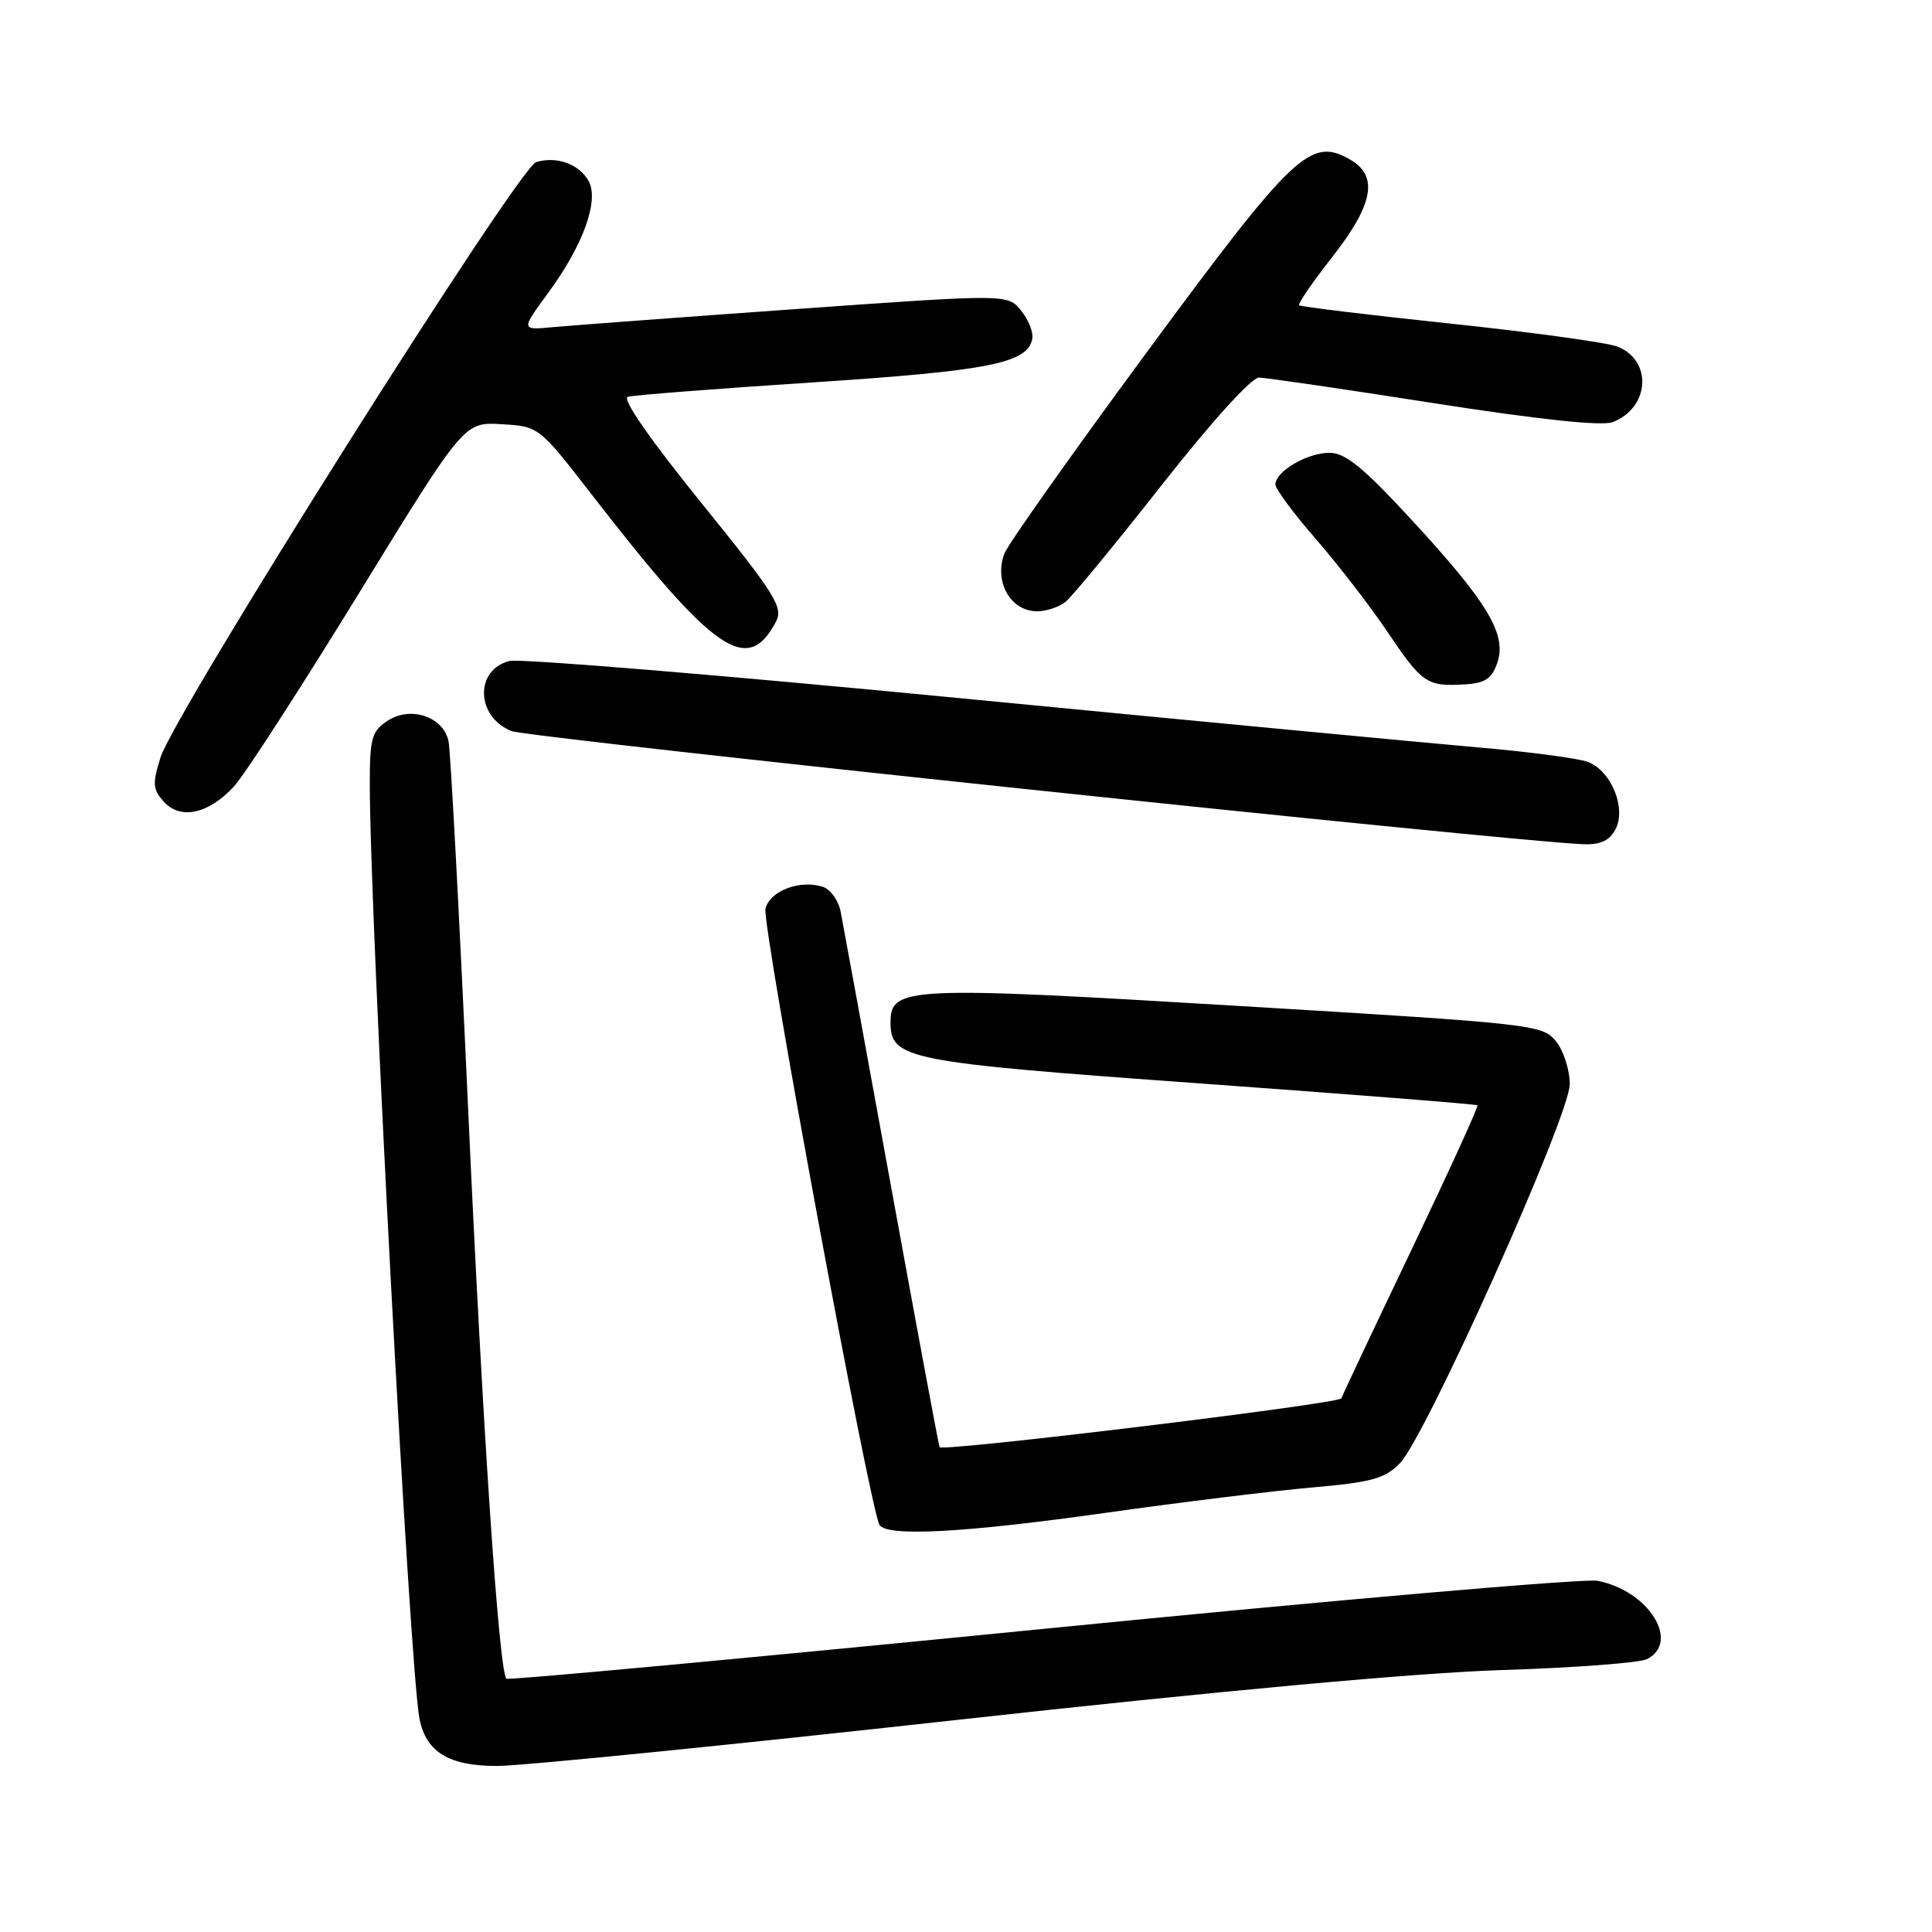 <?xml version="1.0" encoding="UTF-8" standalone="no"?>
<!DOCTYPE svg PUBLIC "-//W3C//DTD SVG 1.1//EN" "http://www.w3.org/Graphics/SVG/1.1/DTD/svg11.dtd" >
<svg xmlns="http://www.w3.org/2000/svg" xmlns:xlink="http://www.w3.org/1999/xlink" version="1.1" viewBox="0 0 256 256">
 <g >
 <path fill="currentColor"
d=" M 126.60 227.92 C 161.82 224.02 187.77 221.65 199.00 221.29 C 208.62 220.99 217.29 220.33 218.25 219.84 C 222.71 217.53 218.38 210.73 211.65 209.46 C 209.91 209.14 176.77 212.01 138.00 215.86 C 99.23 219.70 67.33 222.66 67.10 222.44 C 66.11 221.45 63.93 188.96 62.01 146.50 C 60.86 121.20 59.70 99.47 59.43 98.21 C 58.74 94.96 54.41 93.50 51.37 95.50 C 49.27 96.87 49.00 97.80 49.00 103.77 C 48.99 121.65 54.29 221.29 55.59 227.78 C 56.48 232.17 59.49 234.00 65.85 234.00 C 69.07 234.00 96.41 231.26 126.60 227.92 Z  M 146.50 200.46 C 156.40 199.06 168.70 197.55 173.84 197.10 C 181.76 196.41 183.52 195.92 185.49 193.89 C 188.96 190.31 208.00 147.83 208.00 143.66 C 208.00 141.77 207.18 139.21 206.17 137.97 C 204.40 135.77 203.24 135.64 163.92 133.28 C 120.21 130.65 118.00 130.76 118.00 135.45 C 118.00 140.35 120.02 140.75 159.02 143.56 C 179.08 145.01 195.62 146.31 195.77 146.46 C 195.93 146.60 191.99 155.22 187.03 165.61 C 182.06 176.00 177.88 184.86 177.74 185.29 C 177.50 186.00 124.95 192.38 124.50 191.76 C 124.40 191.62 121.53 176.20 118.12 157.50 C 114.71 138.80 111.68 122.28 111.39 120.80 C 111.10 119.31 110.03 117.83 109.02 117.50 C 105.96 116.54 102.03 118.04 101.43 120.40 C 100.92 122.44 115.27 200.00 116.54 202.06 C 117.52 203.65 127.70 203.11 146.50 200.46 Z  M 214.05 109.91 C 215.54 107.12 213.51 102.14 210.40 100.96 C 209.14 100.48 202.57 99.61 195.81 99.03 C 189.04 98.45 157.96 95.49 126.74 92.47 C 95.52 89.44 68.87 87.25 67.52 87.58 C 62.87 88.75 63.05 94.98 67.78 96.87 C 70.02 97.76 199.23 111.41 209.71 111.86 C 212.04 111.96 213.24 111.42 214.05 109.91 Z  M 31.00 104.21 C 32.38 102.72 39.80 91.24 47.50 78.71 C 61.50 55.91 61.50 55.91 66.45 56.21 C 71.41 56.50 71.41 56.50 78.45 65.59 C 94.69 86.54 99.05 89.54 102.82 82.37 C 103.82 80.48 102.74 78.76 92.91 66.61 C 86.07 58.15 82.38 52.83 83.19 52.58 C 83.91 52.36 94.94 51.50 107.71 50.67 C 131.03 49.14 136.16 48.13 136.78 44.91 C 136.95 44.04 136.28 42.34 135.29 41.14 C 133.50 38.96 133.50 38.96 105.50 40.95 C 90.10 42.05 75.59 43.13 73.26 43.35 C 69.01 43.75 69.01 43.75 72.65 38.79 C 77.25 32.53 79.40 26.61 78.01 24.02 C 76.80 21.75 73.72 20.64 71.03 21.49 C 68.67 22.24 23.10 94.47 21.26 100.39 C 20.18 103.85 20.24 104.61 21.72 106.24 C 23.91 108.67 27.65 107.85 31.00 104.21 Z  M 198.39 87.86 C 199.70 84.11 197.19 79.89 187.18 69.03 C 180.64 61.93 178.28 60.00 176.15 60.00 C 173.20 60.00 169.00 62.47 169.00 64.20 C 169.00 64.79 171.40 68.03 174.33 71.39 C 177.25 74.75 181.52 80.27 183.80 83.66 C 188.44 90.55 189.06 90.97 193.98 90.69 C 196.76 90.54 197.65 89.97 198.39 87.86 Z  M 141.19 79.75 C 142.05 79.06 147.79 72.09 153.95 64.25 C 160.53 55.88 165.84 50.01 166.83 50.03 C 167.75 50.05 178.17 51.57 189.98 53.42 C 203.87 55.59 212.24 56.48 213.67 55.94 C 218.62 54.05 219.00 47.71 214.27 45.91 C 212.87 45.38 202.89 44.01 192.11 42.87 C 181.32 41.73 172.34 40.64 172.14 40.45 C 171.94 40.27 173.87 37.45 176.43 34.19 C 182.00 27.10 182.71 23.33 178.89 21.14 C 173.64 18.13 171.44 20.23 151.90 46.75 C 141.98 60.21 133.51 72.19 133.08 73.36 C 131.69 77.11 133.91 81.00 137.43 81.00 C 138.63 81.00 140.32 80.44 141.19 79.75 Z "/>
</g>
</svg>